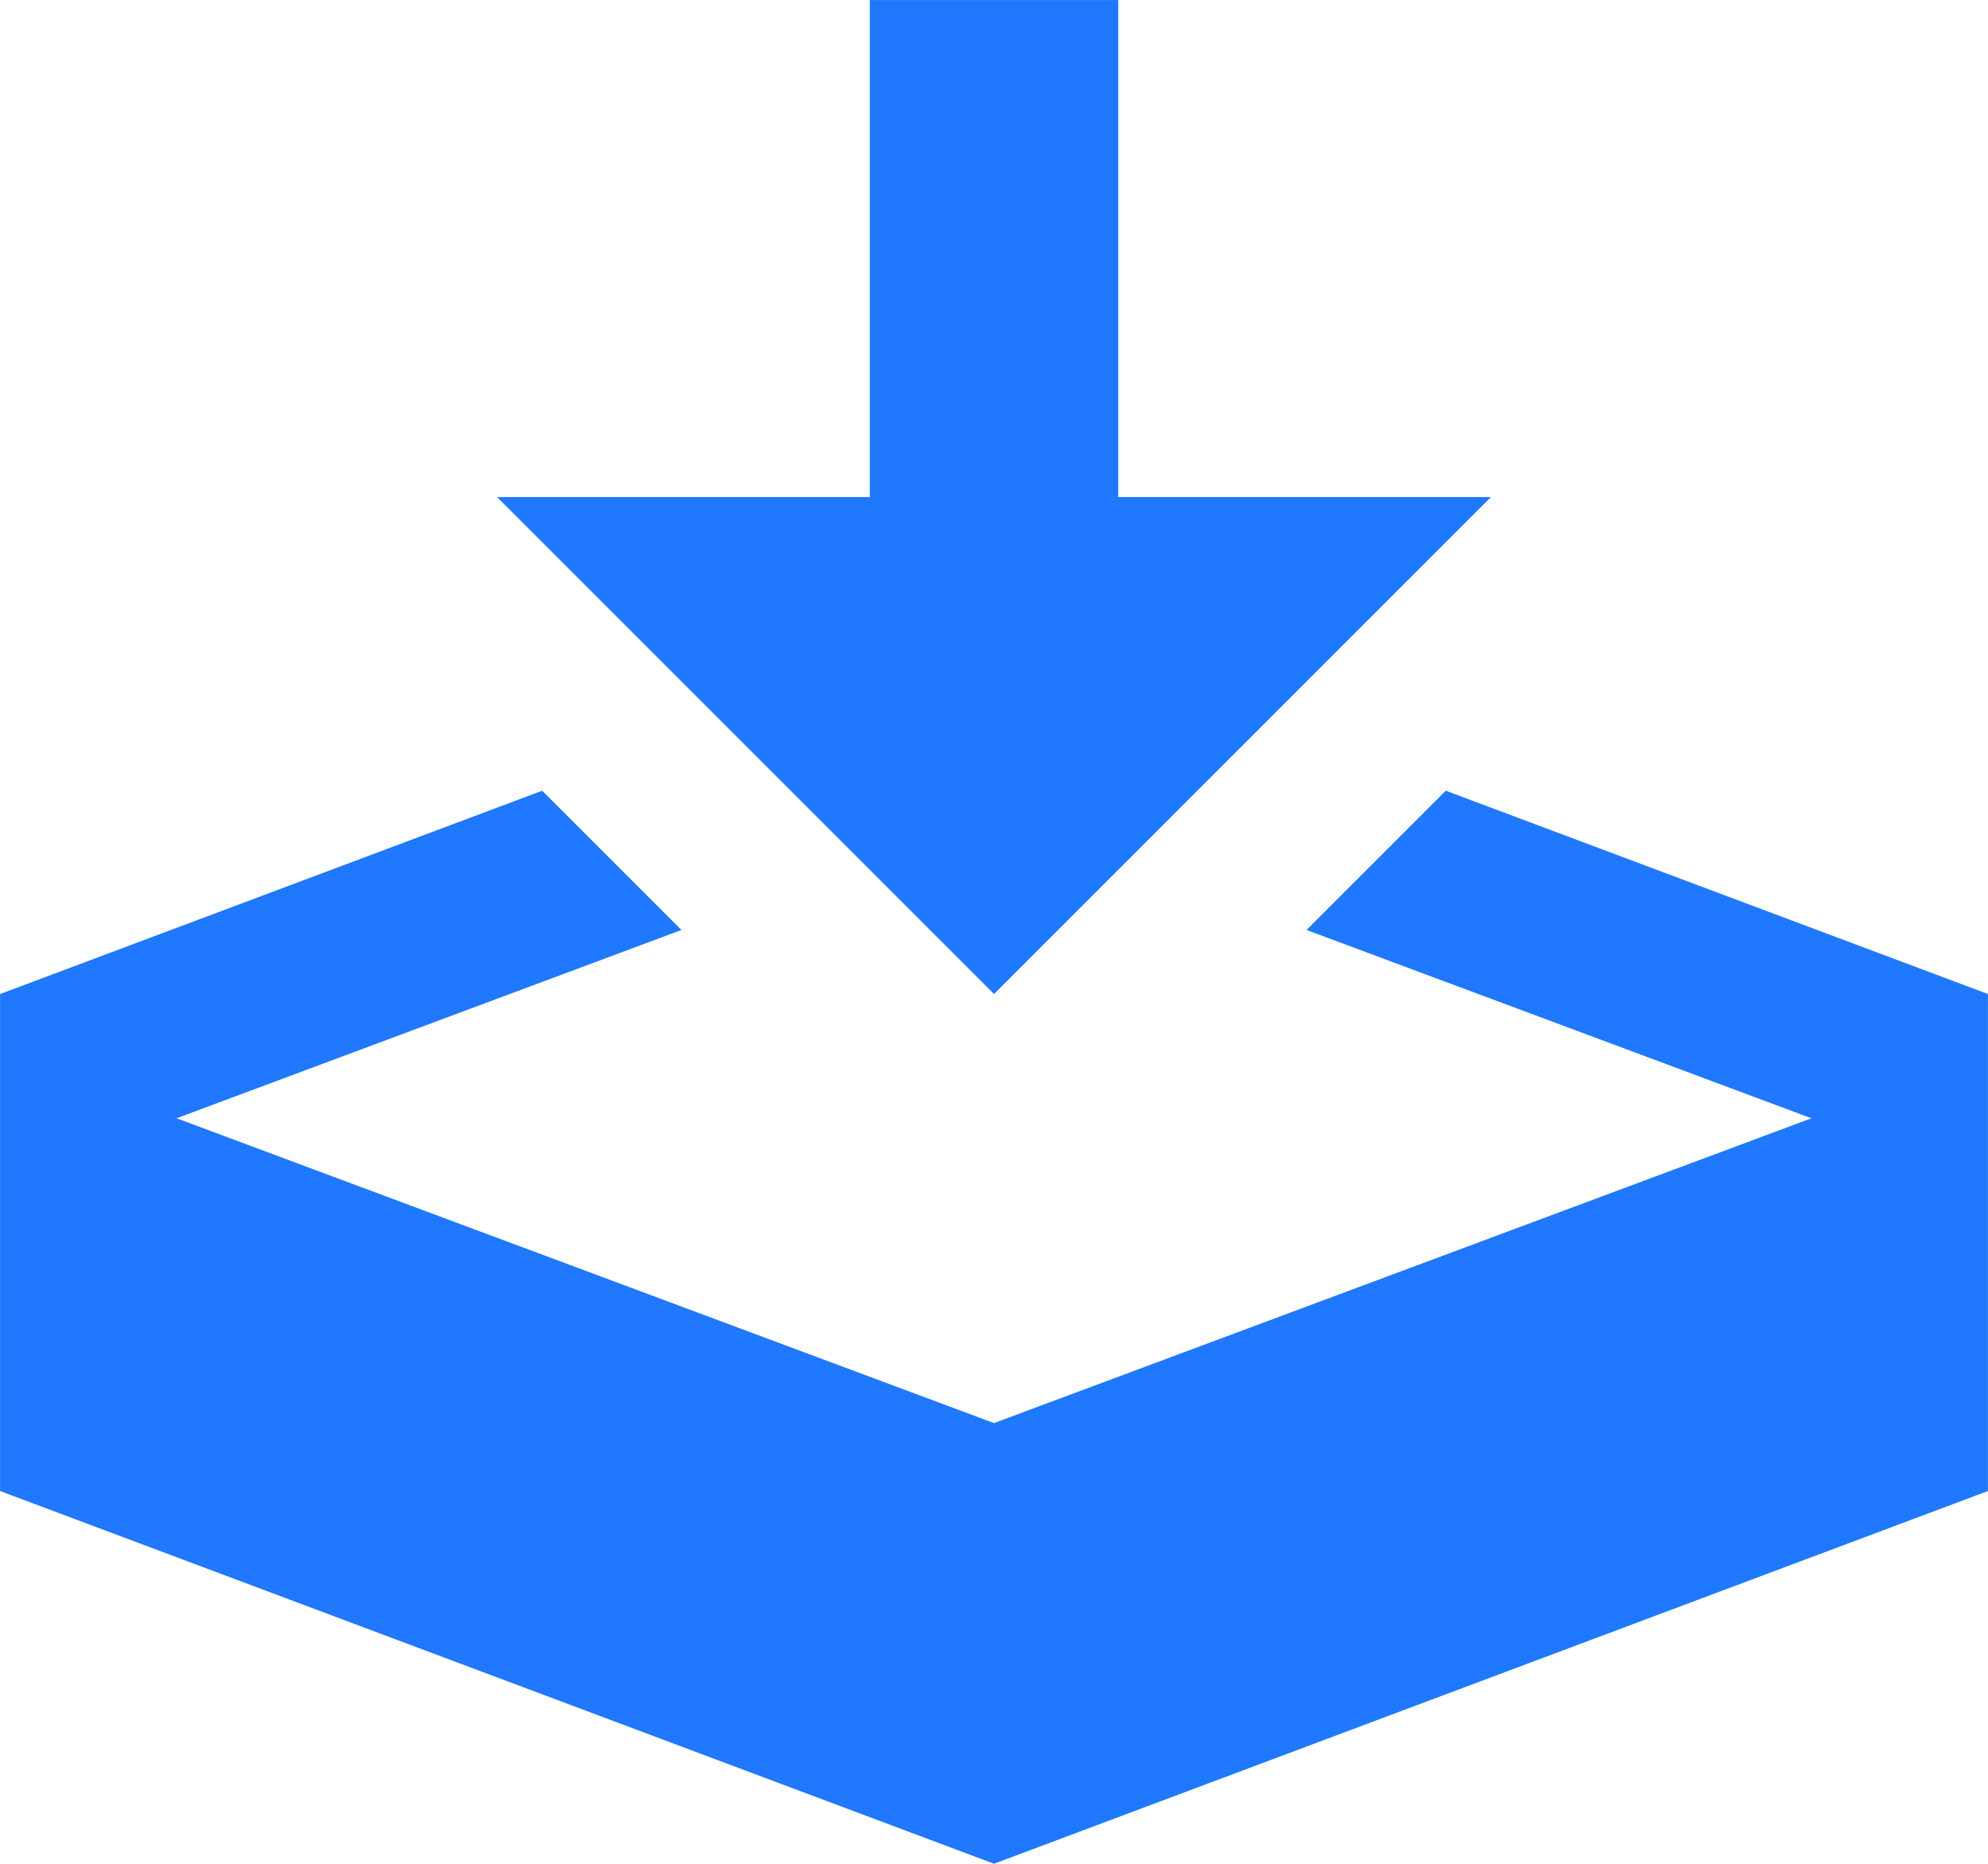 <svg xmlns="http://www.w3.org/2000/svg" width="30.85" height="28.922" viewBox="0 0 30.85 28.922">
  <path id="Icon_metro-download" data-name="Icon metro-download" d="M17.995,19.28l7.712-7.712H19.923V3.856H16.067v7.712H10.283Zm7.011-3.155-2.161,2.161,7.835,2.922-12.685,4.73L5.31,21.208l7.835-2.922-2.161-2.161L2.571,19.28v7.712l15.424,5.784,15.424-5.784V19.28Z" transform="translate(-2.57 -3.855)" fill="#1f78fd"/>
</svg>
